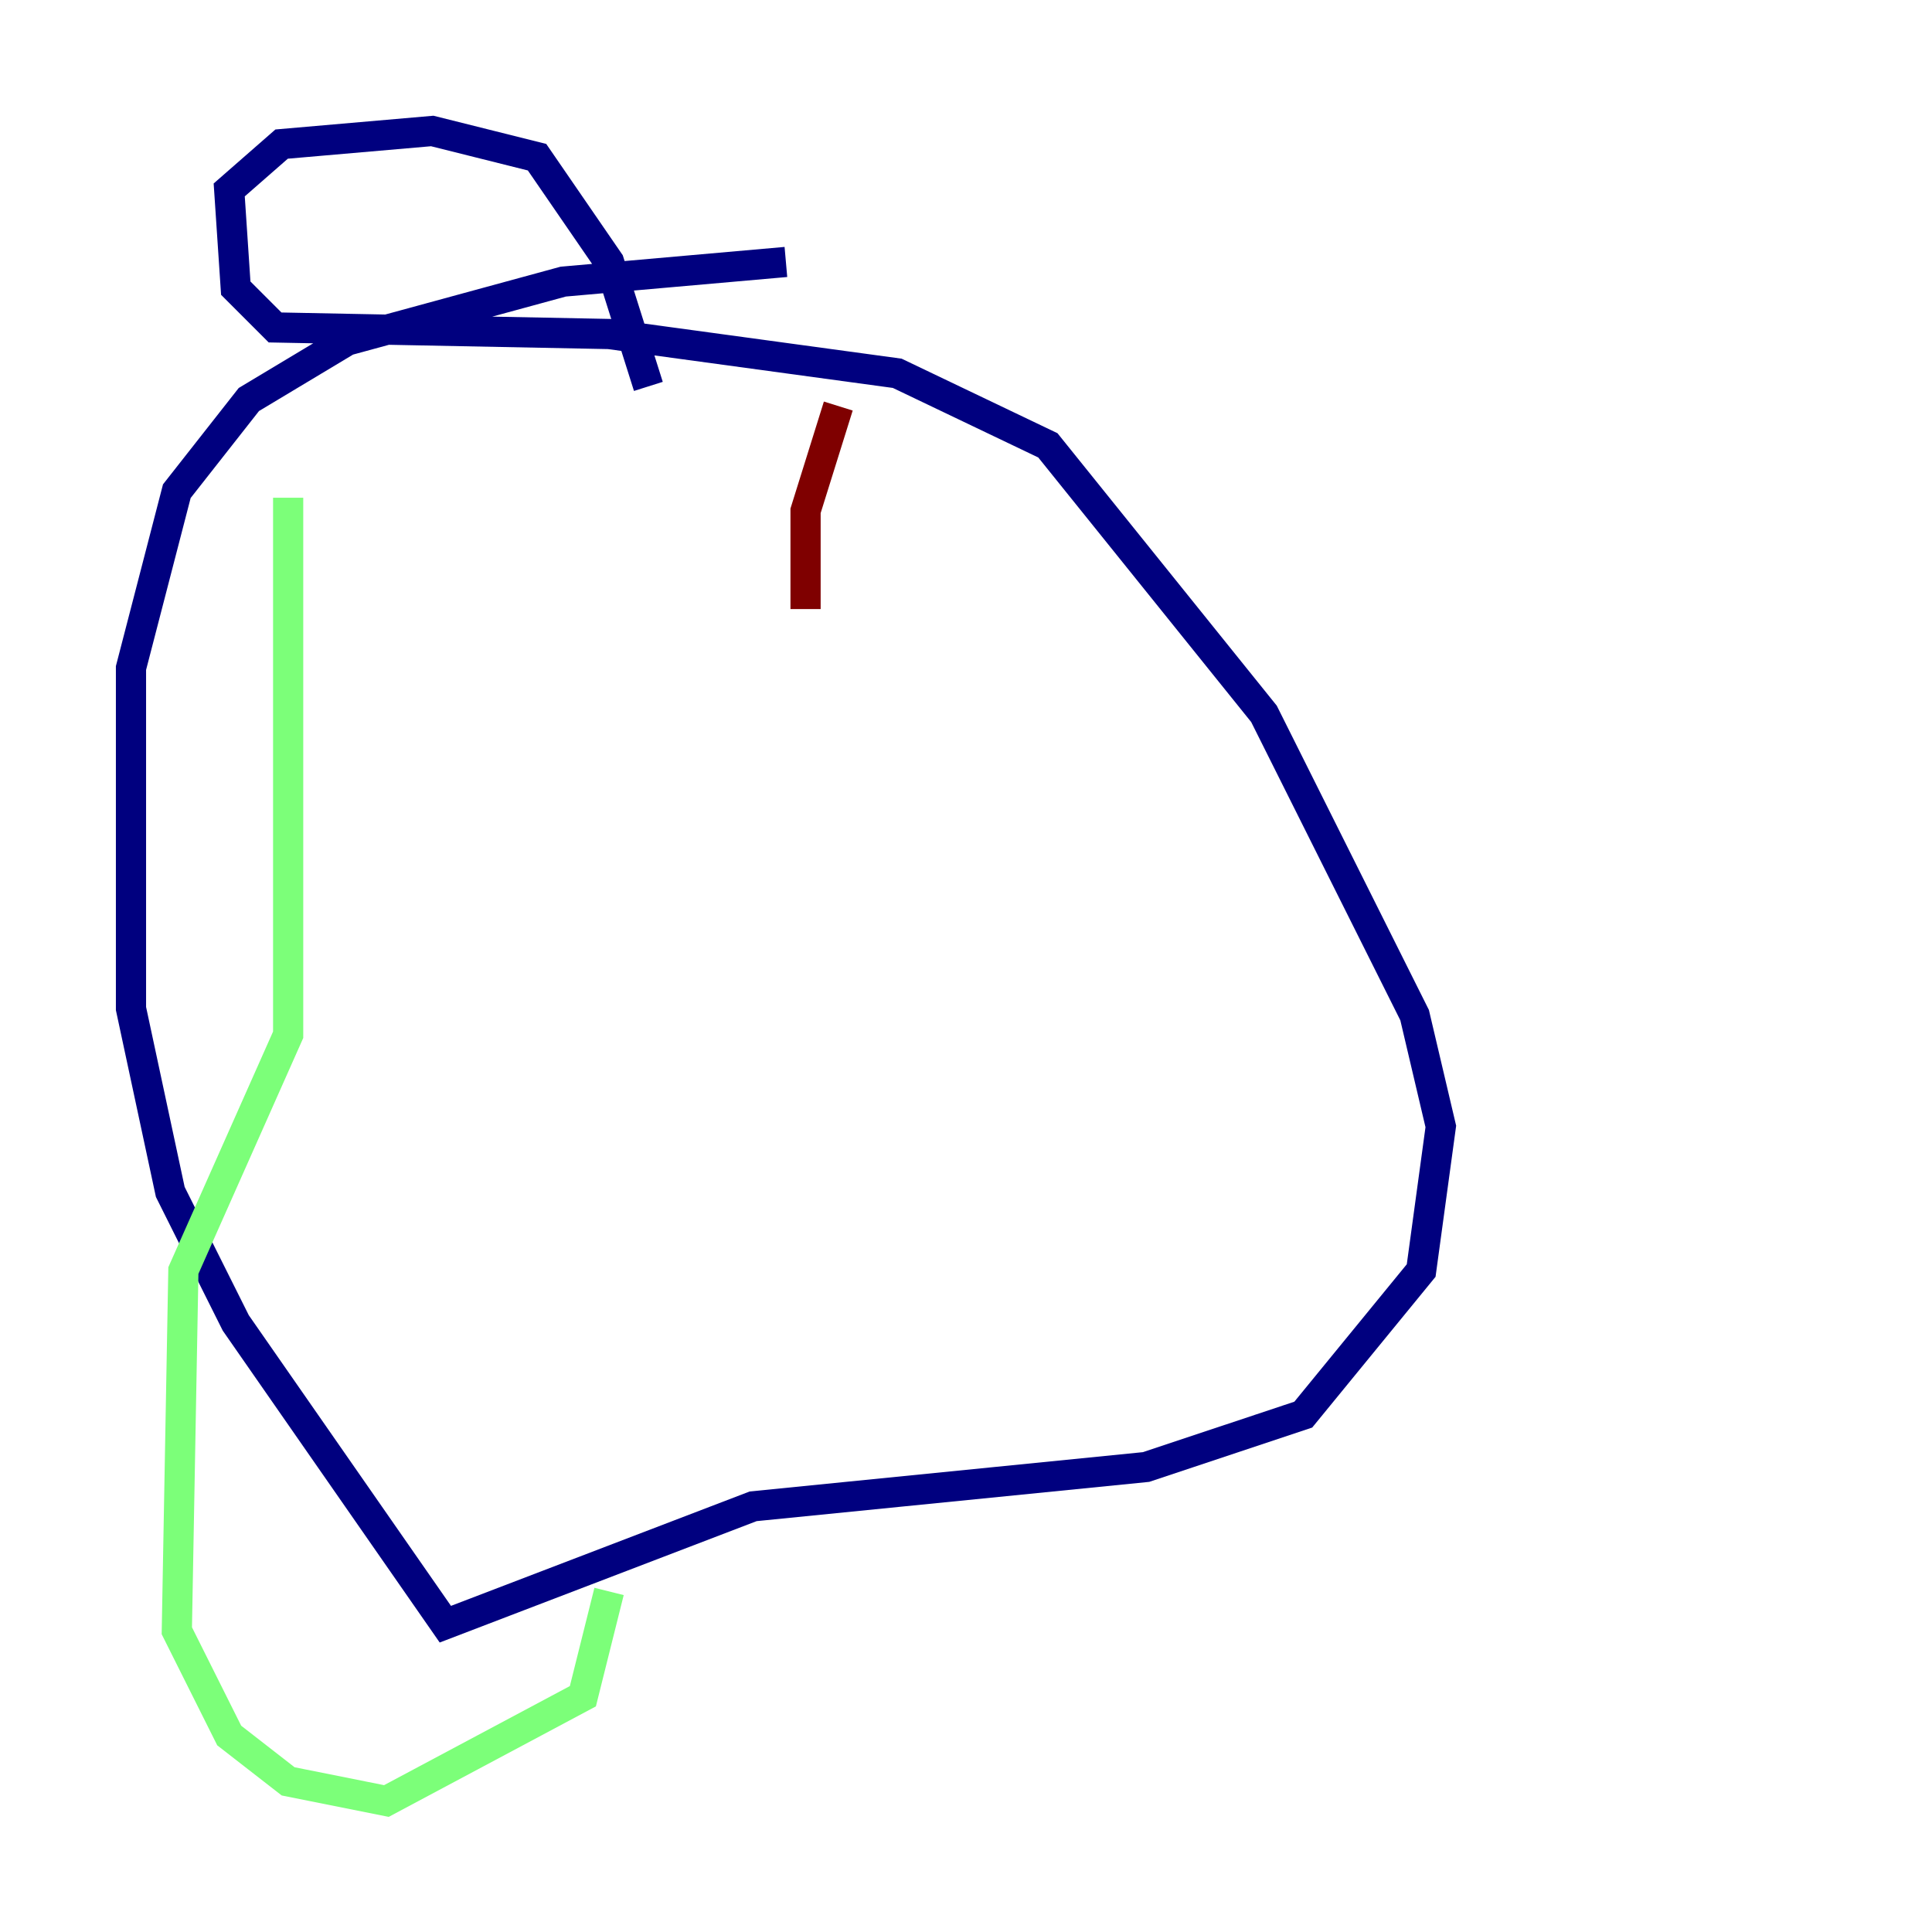 <?xml version="1.0" encoding="utf-8" ?>
<svg baseProfile="tiny" height="128" version="1.2" viewBox="0,0,128,128" width="128" xmlns="http://www.w3.org/2000/svg" xmlns:ev="http://www.w3.org/2001/xml-events" xmlns:xlink="http://www.w3.org/1999/xlink"><defs /><polyline fill="none" points="52.068,17.356 37.315,18.658 22.997,22.563 16.488,26.468 11.715,32.542 8.678,44.258 8.678,66.82 11.281,78.969 15.62,87.647 29.505,107.607 49.898,99.797 75.932,97.193 86.346,93.722 94.156,84.176 95.458,74.63 93.722,67.254 83.742,47.295 69.424,29.505 59.444,24.732 40.352,22.129 18.224,21.695 15.62,19.091 15.186,12.583 18.658,9.546 28.637,8.678 35.58,10.414 40.352,17.356 42.956,25.6" stroke="#00007f" stroke-width="2" /><polyline fill="none" points="19.091,32.976 19.091,68.556 12.149,84.176 11.715,108.041 15.186,114.983 19.091,118.02 25.6,119.322 38.617,112.38 40.352,105.437" stroke="#7cff79" stroke-width="2" /><polyline fill="none" points="55.539,26.902 53.37,33.844 53.37,40.352" stroke="#7f0000" stroke-width="2" /></svg>